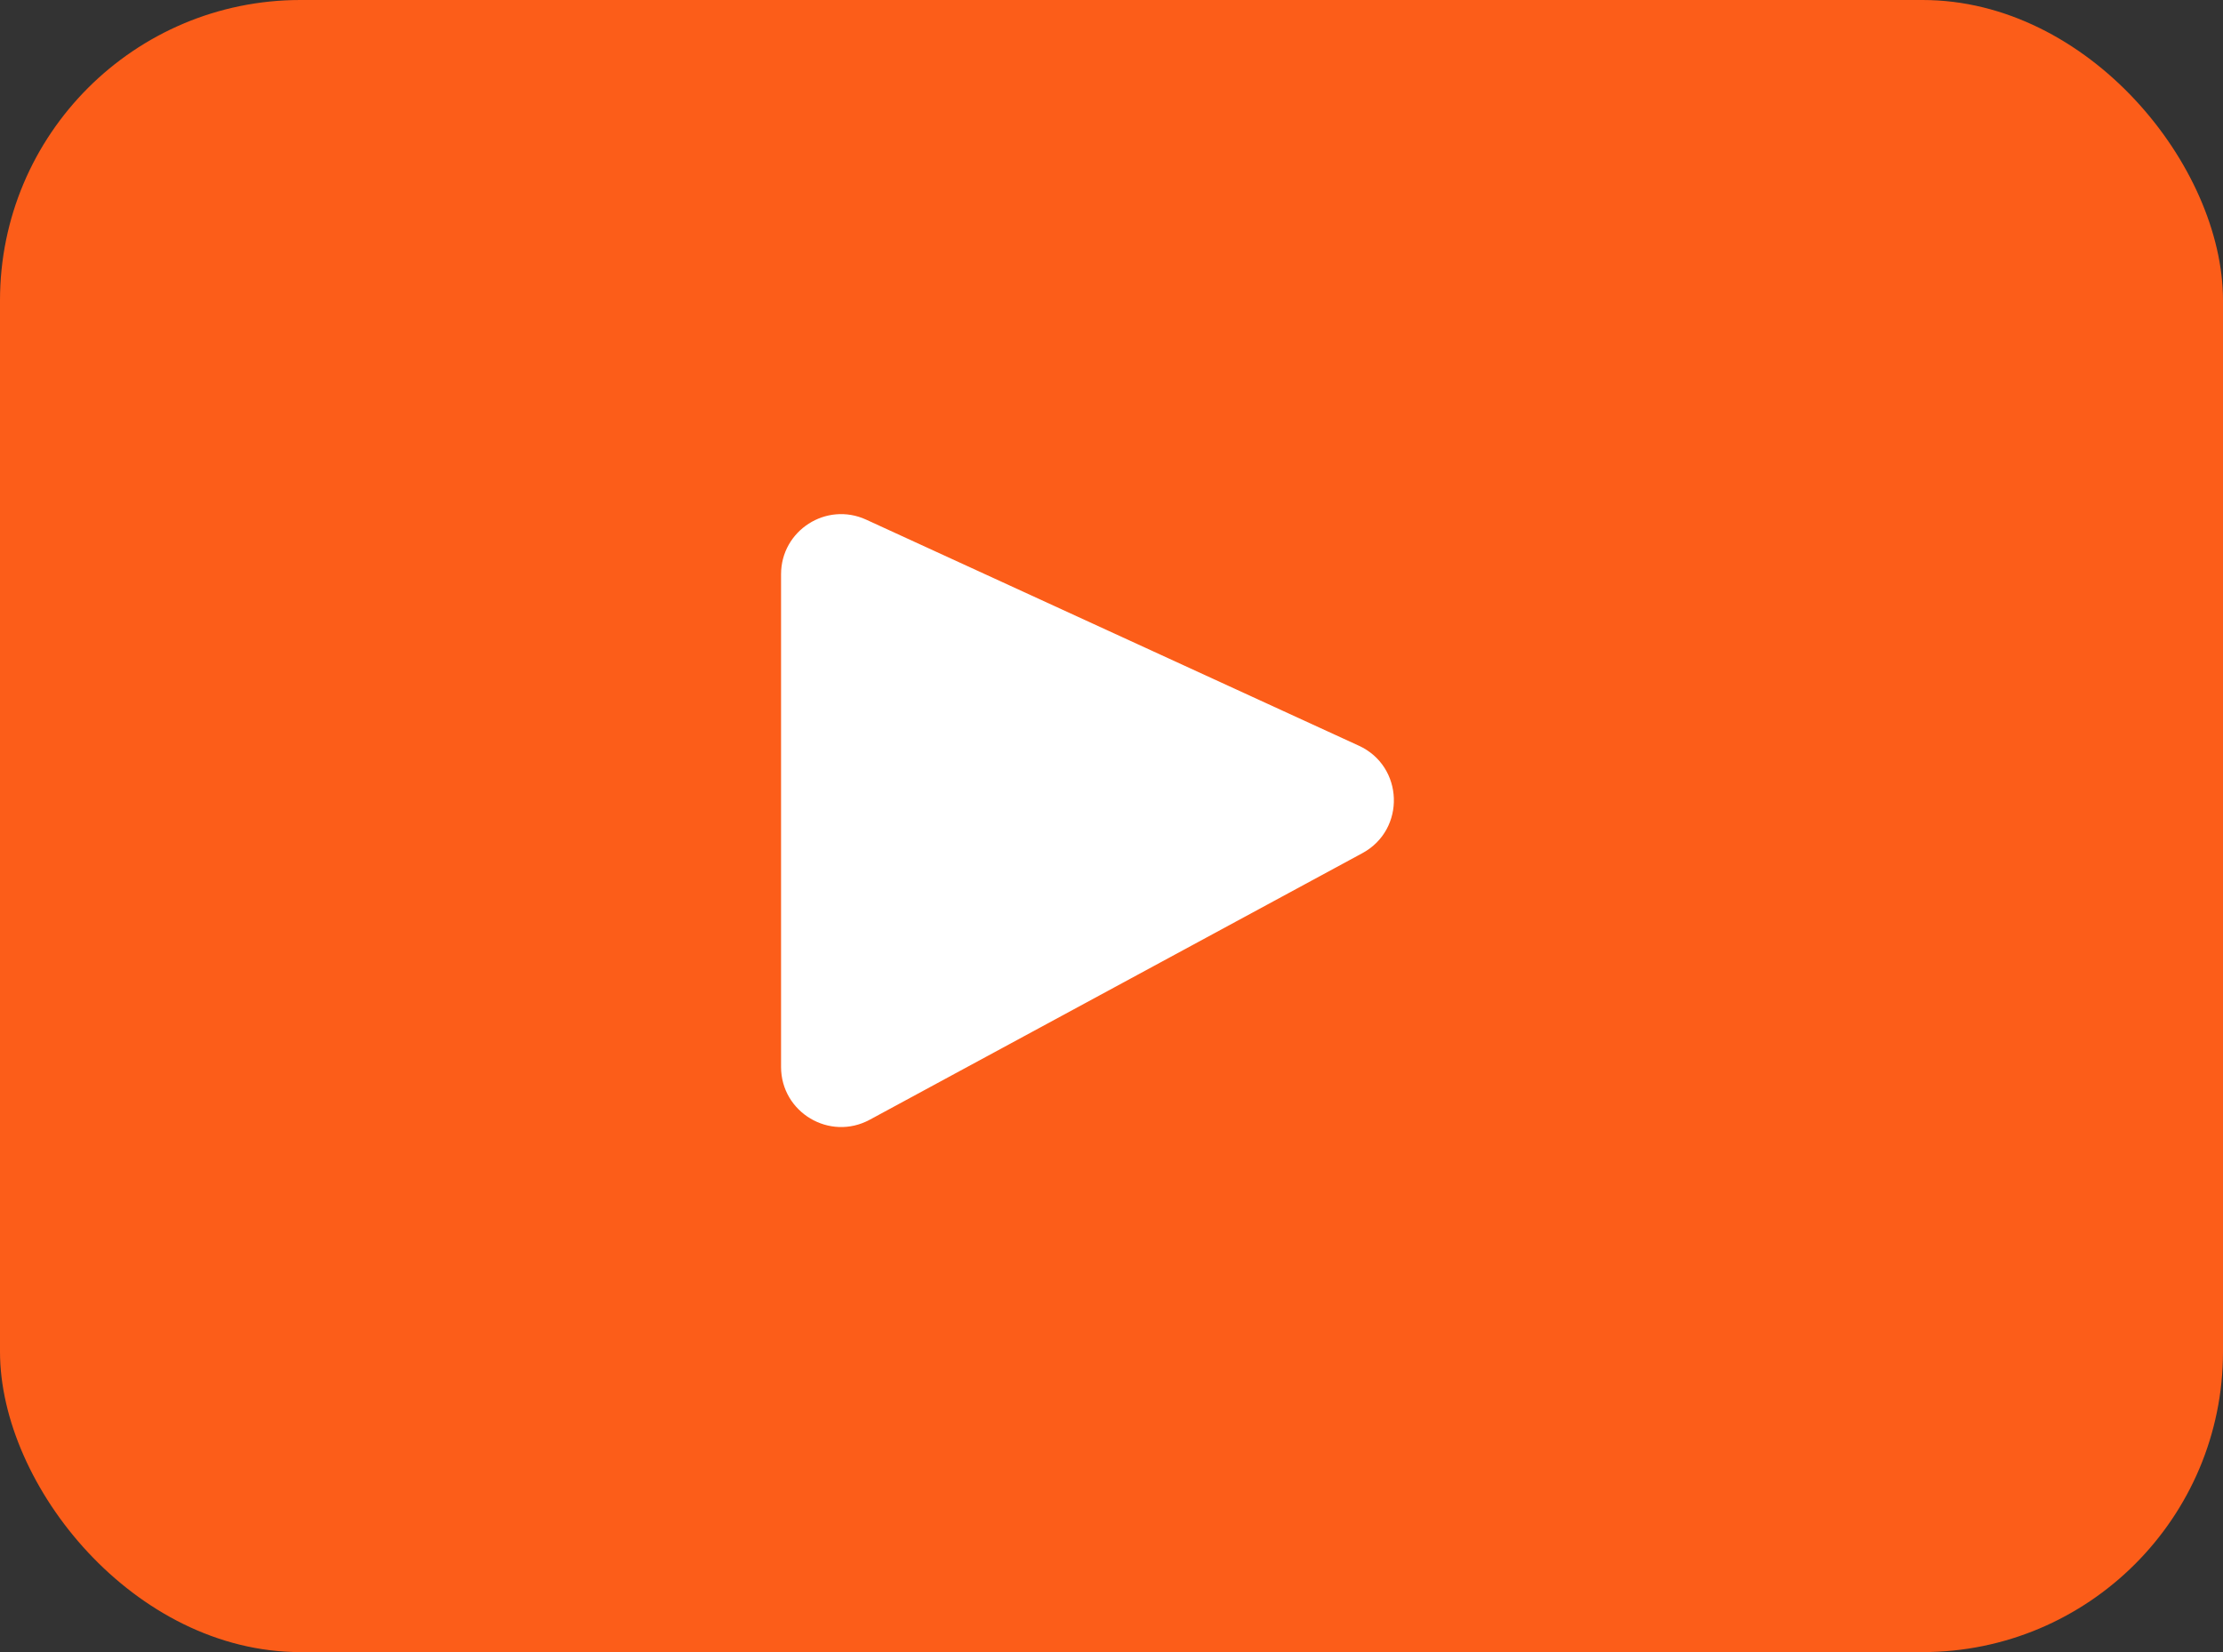 <svg width="74" height="55" viewBox="0 0 74 55" fill="none" xmlns="http://www.w3.org/2000/svg">
<rect x="0" y="0" width="74" height="55" fill="#333333" stroke="none"/>
<rect width="74" height="55" rx="10" fill="#FC5D19"/>
<path d="M26 35.518V19.118C26 17.66 27.509 16.692 28.834 17.3L45.234 24.825C46.733 25.513 46.802 27.617 45.352 28.402L28.952 37.277C27.619 37.998 26 37.033 26 35.518Z" fill="white"/>
</svg>

